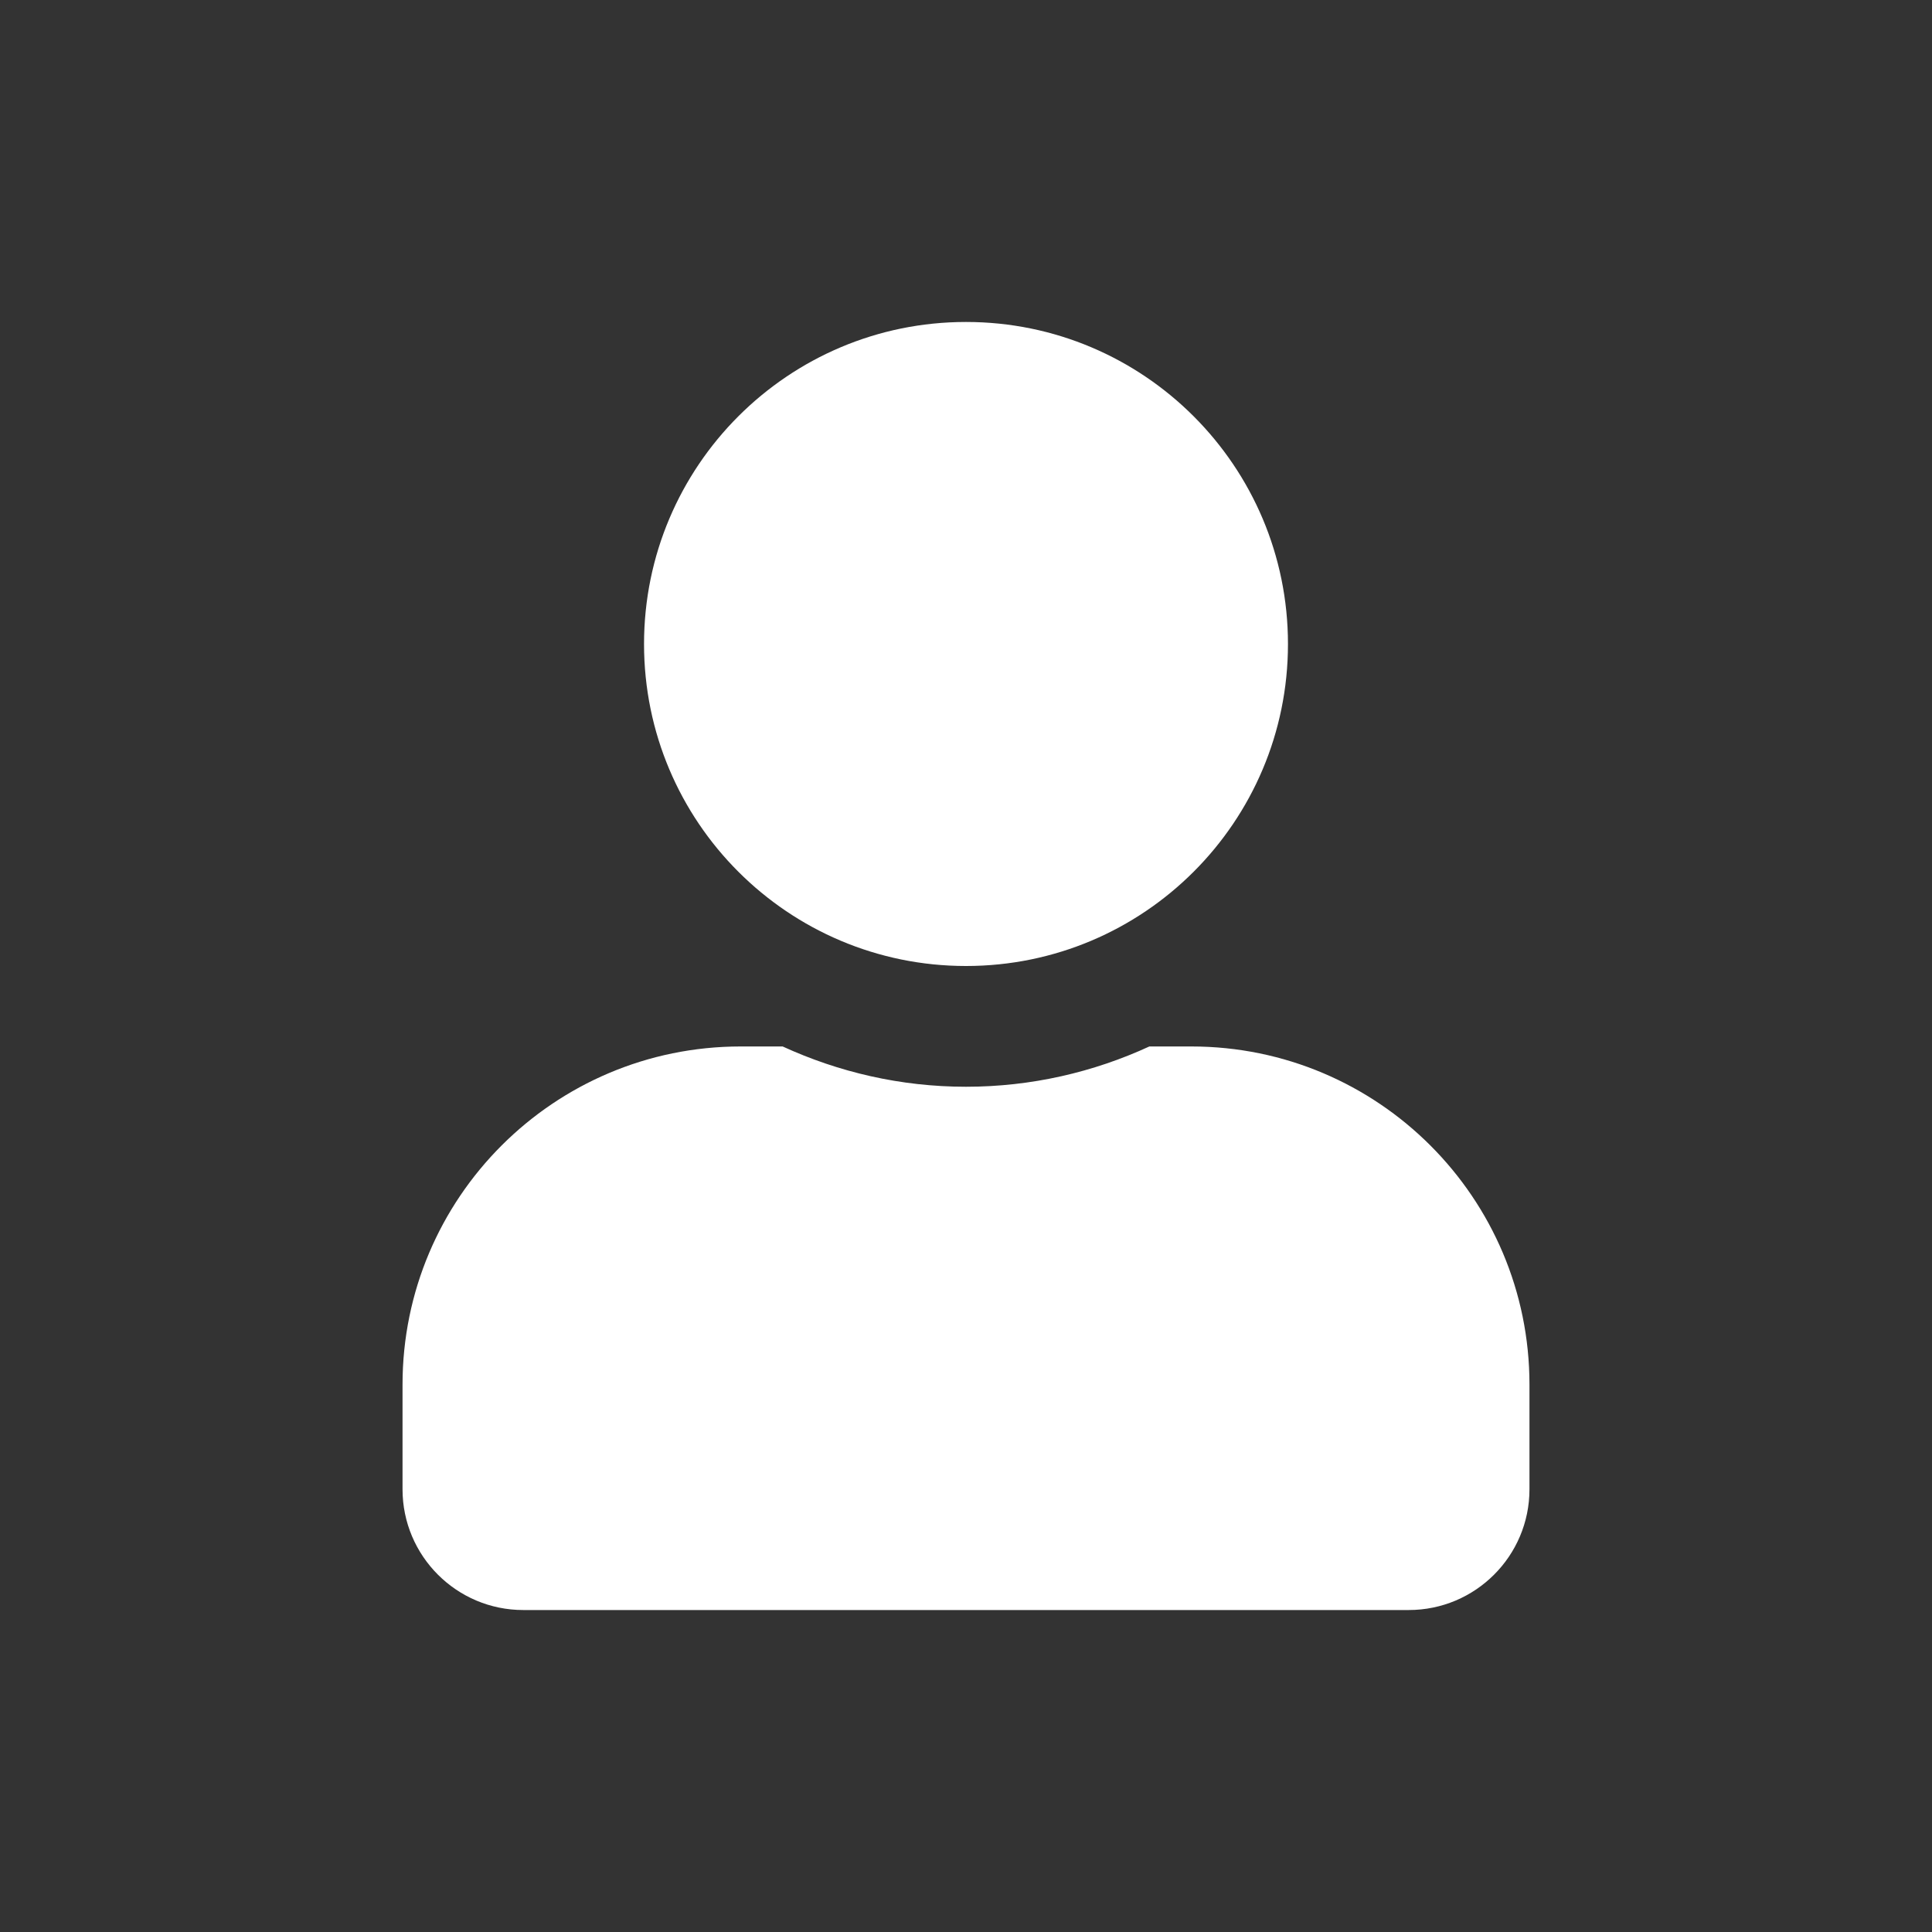 <svg xmlns:xlink="http://www.w3.org/1999/xlink" xmlns="http://www.w3.org/2000/svg" viewBox="0 0 20 20" fill="none" width="20" height="20" data-testid="svg-icon" name="header/User" aria-hidden="true" focusable="false" mr="5" class="sc-53f398e-0 eLaPib"><rect x="0" y="0" width="20" height="20" fill="#333333" stroke="none"/><path d="M10 10C11.841 10 13.333 8.508 13.333 6.667C13.333 4.826 11.841 3.333 10 3.333C8.159 3.333 6.667 4.826 6.667 6.667C6.667 8.508 8.159 10 10 10ZM12.333 10.833H11.898C11.32 11.099 10.677 11.25 10 11.25C9.323 11.25 8.682 11.099 8.102 10.833H7.667C5.734 10.833 4.167 12.401 4.167 14.333V15.417C4.167 16.107 4.727 16.667 5.417 16.667H14.583C15.273 16.667 15.833 16.107 15.833 15.417V14.333C15.833 12.401 14.266 10.833 12.333 10.833Z" fill="#FFFFFF"></path></svg>